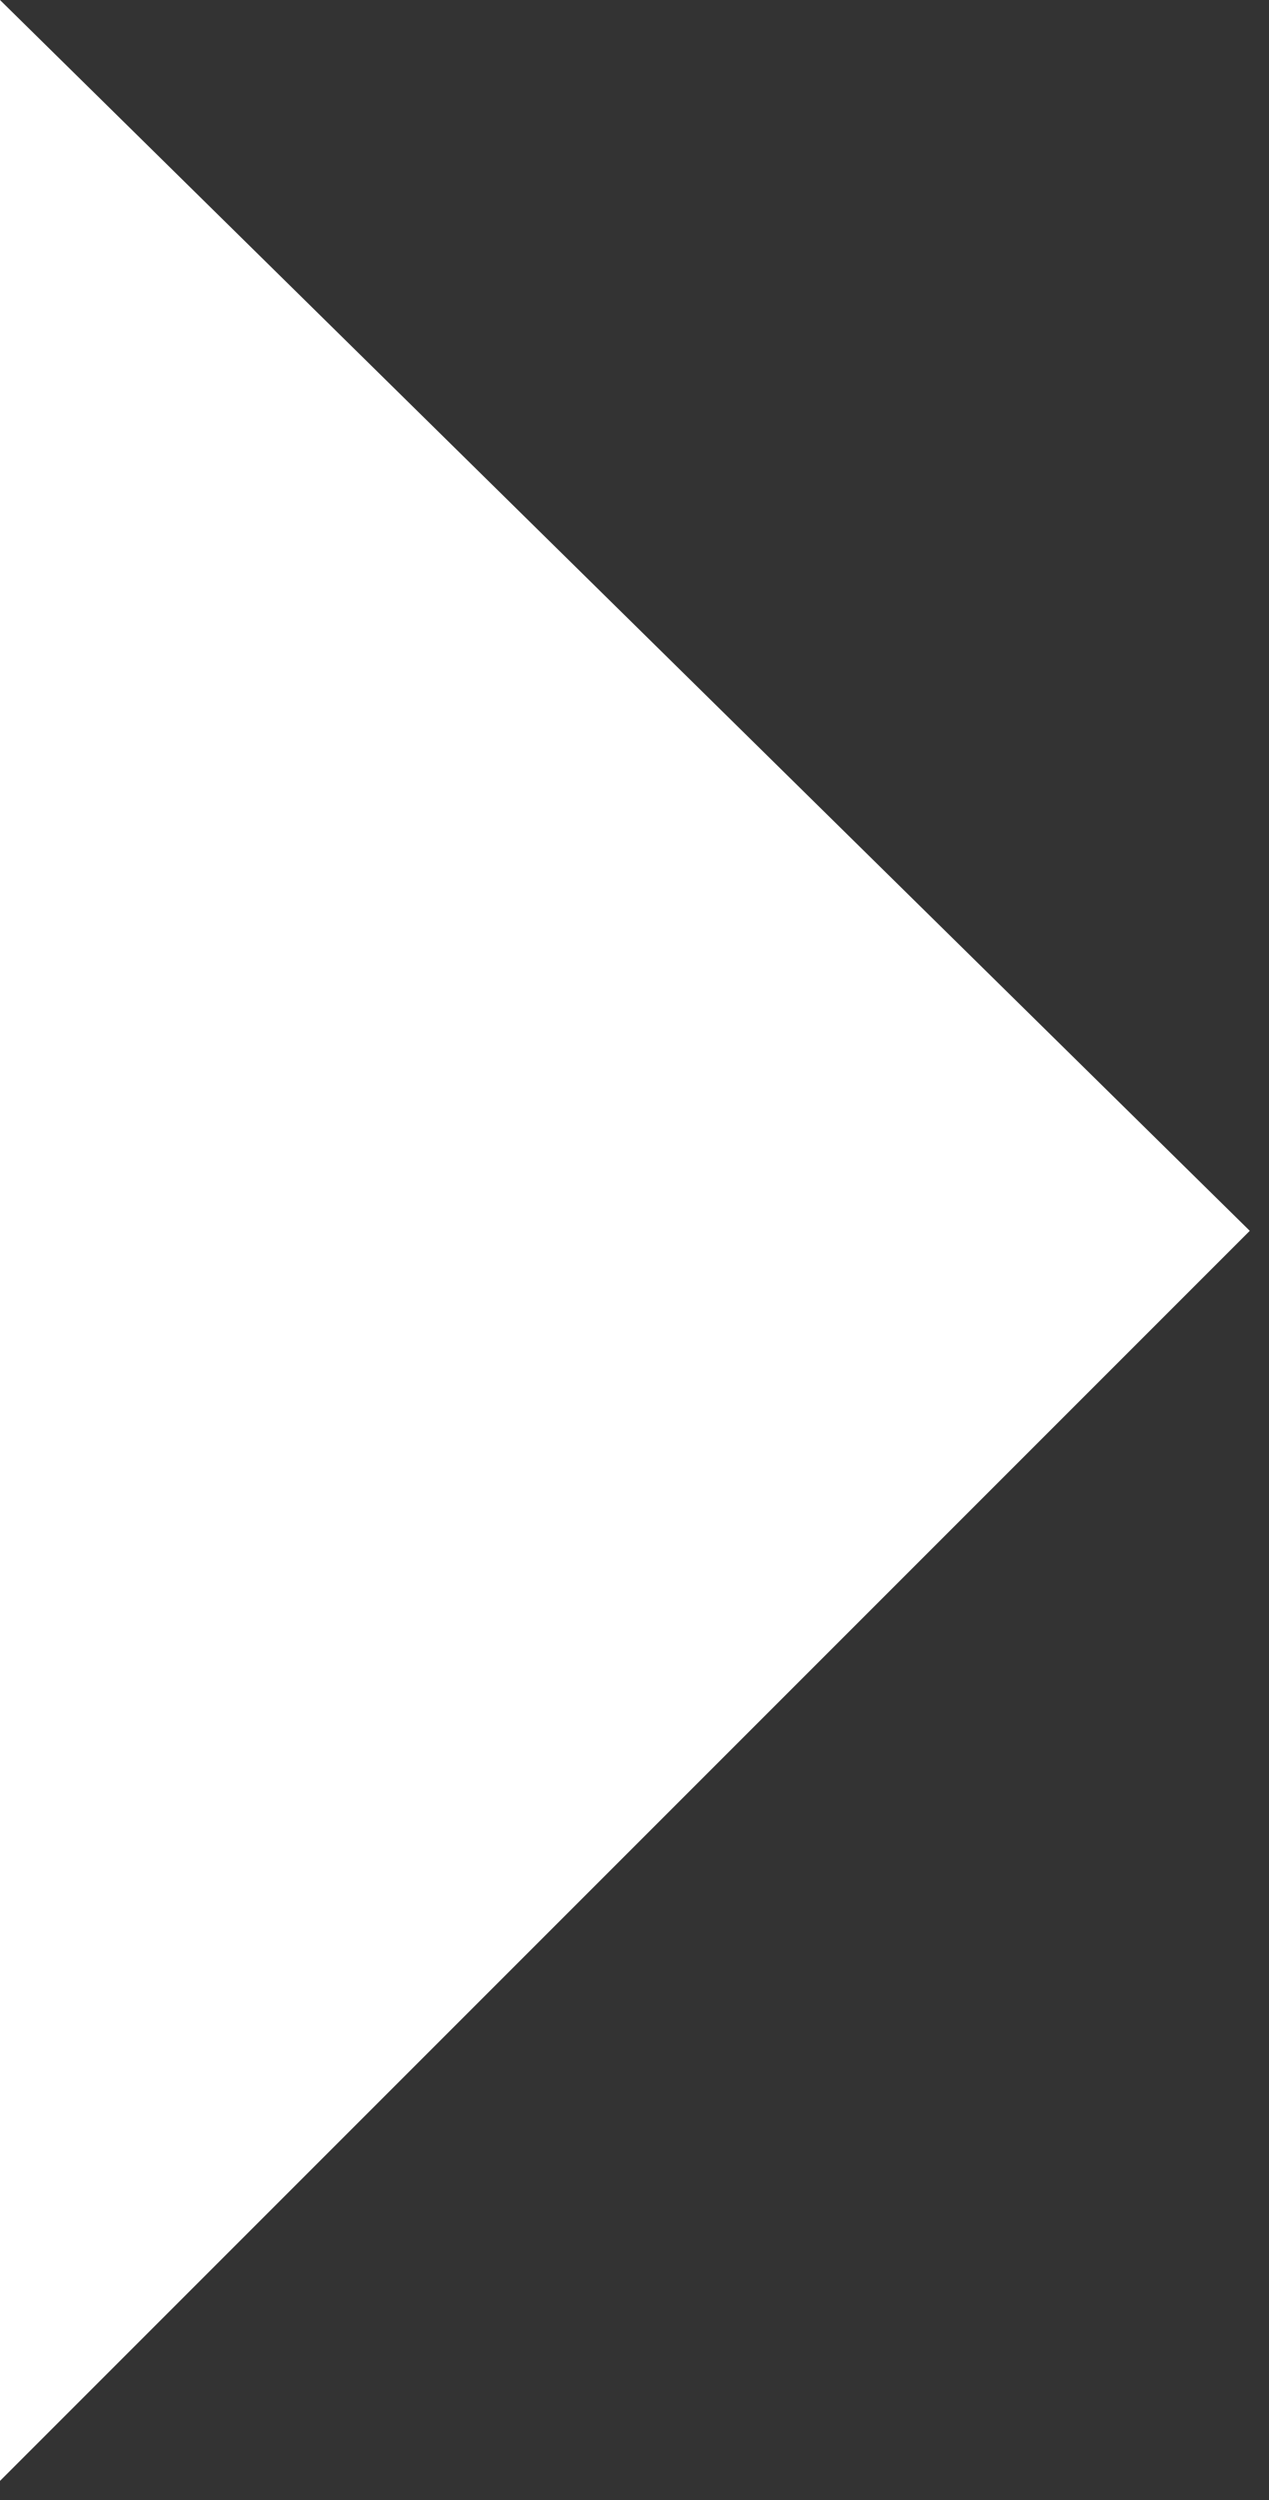 <svg width="33" height="65" viewBox="0 0 33 65" fill="none" xmlns="http://www.w3.org/2000/svg">
<rect x="0" y="0" width="33" height="65" fill="#333333" stroke="none"/>
<path d="M32.5 32L0 0V64.5L32.5 32Z" fill="white"/>
</svg>
